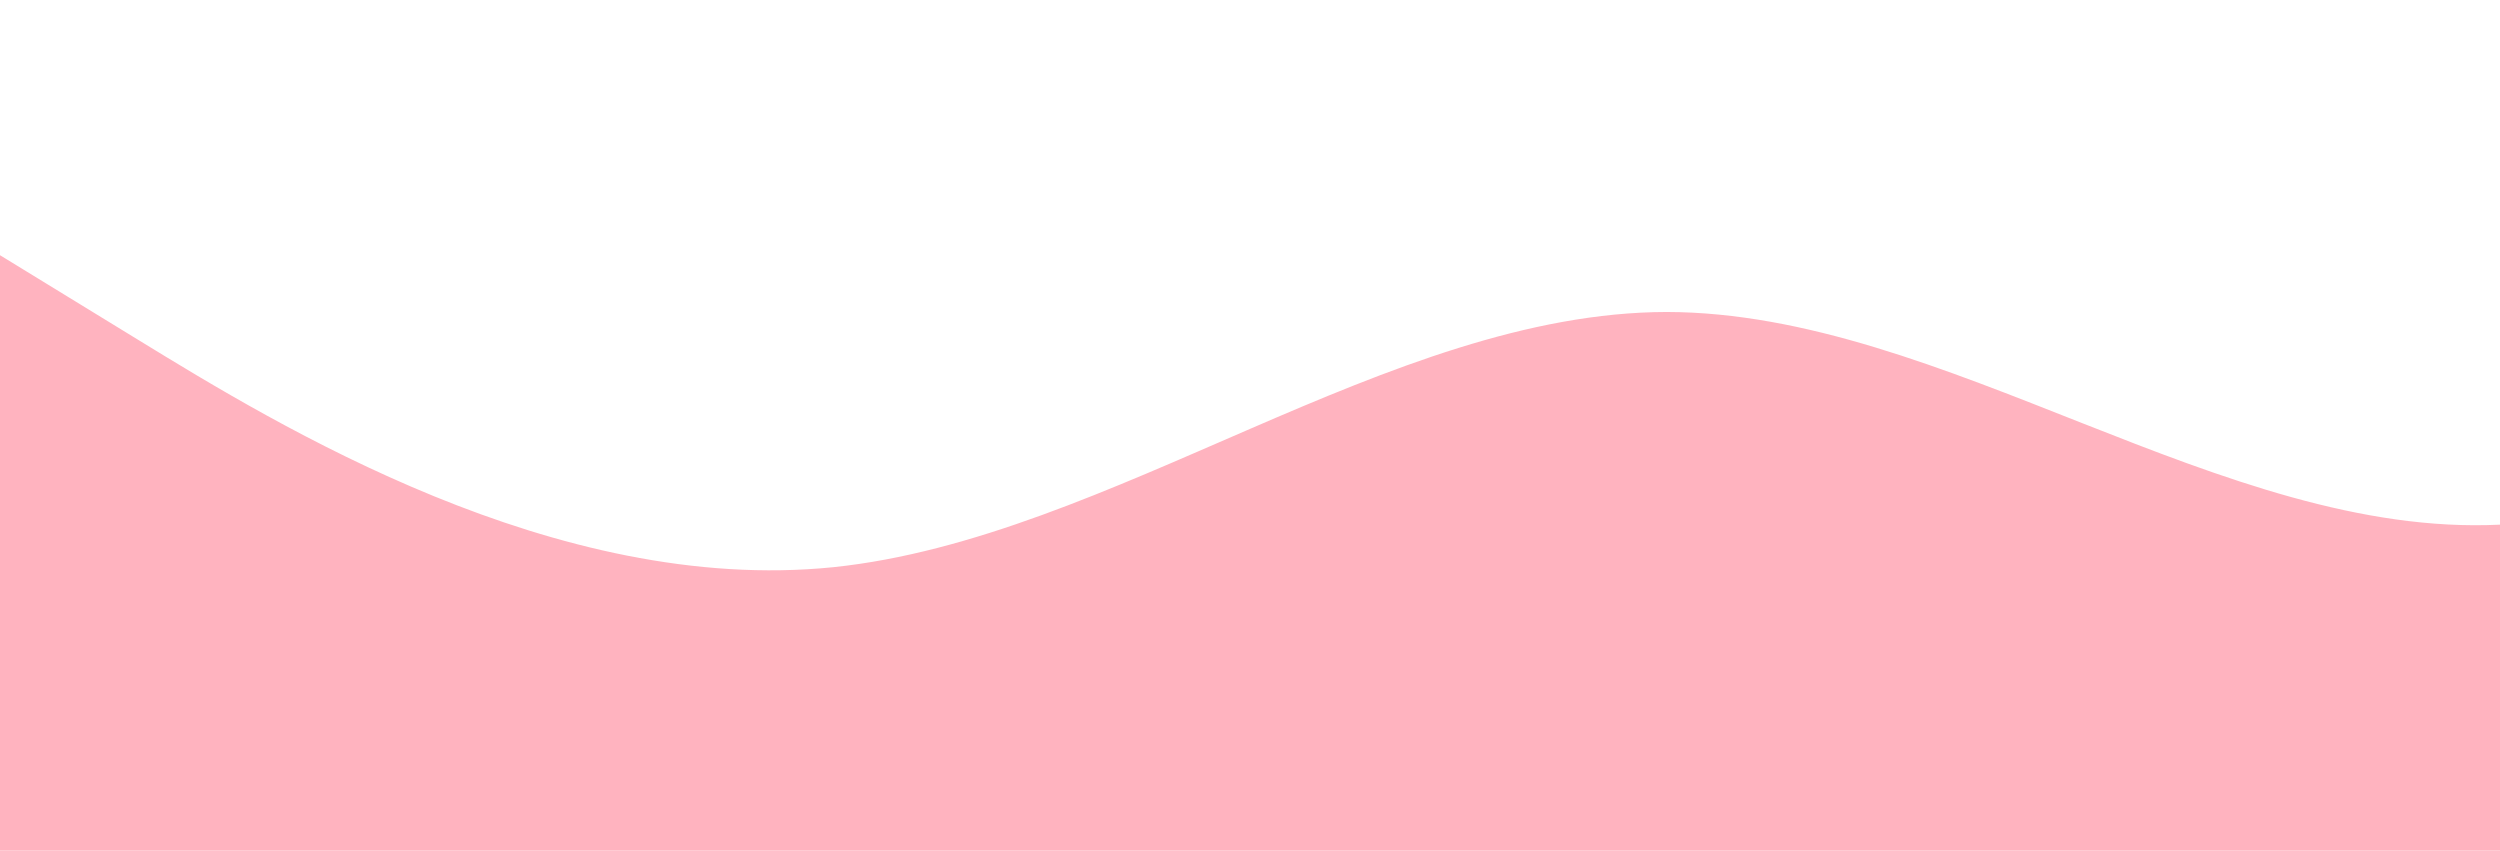 <?xml version="1.0" standalone="no"?>
<svg xmlns:xlink="http://www.w3.org/1999/xlink" id="wave" style="transform: rotate(180deg); transition: all 0.3s ease 0s; user-select: auto;" viewBox="0 0 1440 490" version="1.1" xmlns="http://www.w3.org/2000/svg"><defs style="user-select: auto;"><linearGradient id="sw-gradient-0" x1="0" x2="0" y1="1" y2="0" style="user-select: auto;"><stop stop-color="rgba(255, 179, 191, 1)" offset="0%" style="user-select: auto;"/><stop stop-color="rgba(255, 179, 191, 1)" offset="100%" style="user-select: auto;"/></linearGradient></defs><path style="transform: translate(0px, 0px); opacity: 1; user-select: auto;" fill="url(#sw-gradient-0)" d="M0,147L80,196C160,245,320,343,480,326.7C640,310,800,180,960,179.7C1120,180,1280,310,1440,302.2C1600,294,1760,147,1920,114.3C2080,82,2240,163,2400,179.7C2560,196,2720,147,2880,163.3C3040,180,3200,261,3360,285.8C3520,310,3680,278,3840,294C4000,310,4160,376,4320,408.3C4480,441,4640,441,4800,383.8C4960,327,5120,212,5280,155.2C5440,98,5600,98,5760,81.7C5920,65,6080,33,6240,65.3C6400,98,6560,196,6720,212.3C6880,229,7040,163,7200,187.8C7360,212,7520,327,7680,326.7C7840,327,8000,212,8160,196C8320,180,8480,261,8640,261.3C8800,261,8960,180,9120,147C9280,114,9440,131,9600,147C9760,163,9920,180,10080,163.3C10240,147,10400,98,10560,114.3C10720,131,10880,212,11040,277.7C11200,343,11360,392,11440,416.5L11520,441L11520,490L11440,490C11360,490,11200,490,11040,490C10880,490,10720,490,10560,490C10400,490,10240,490,10080,490C9920,490,9760,490,9600,490C9440,490,9280,490,9120,490C8960,490,8800,490,8640,490C8480,490,8320,490,8160,490C8000,490,7840,490,7680,490C7520,490,7360,490,7200,490C7040,490,6880,490,6720,490C6560,490,6400,490,6240,490C6080,490,5920,490,5760,490C5600,490,5440,490,5280,490C5120,490,4960,490,4800,490C4640,490,4480,490,4320,490C4160,490,4000,490,3840,490C3680,490,3520,490,3360,490C3200,490,3040,490,2880,490C2720,490,2560,490,2400,490C2240,490,2080,490,1920,490C1760,490,1600,490,1440,490C1280,490,1120,490,960,490C800,490,640,490,480,490C320,490,160,490,80,490L0,490Z"/></svg>